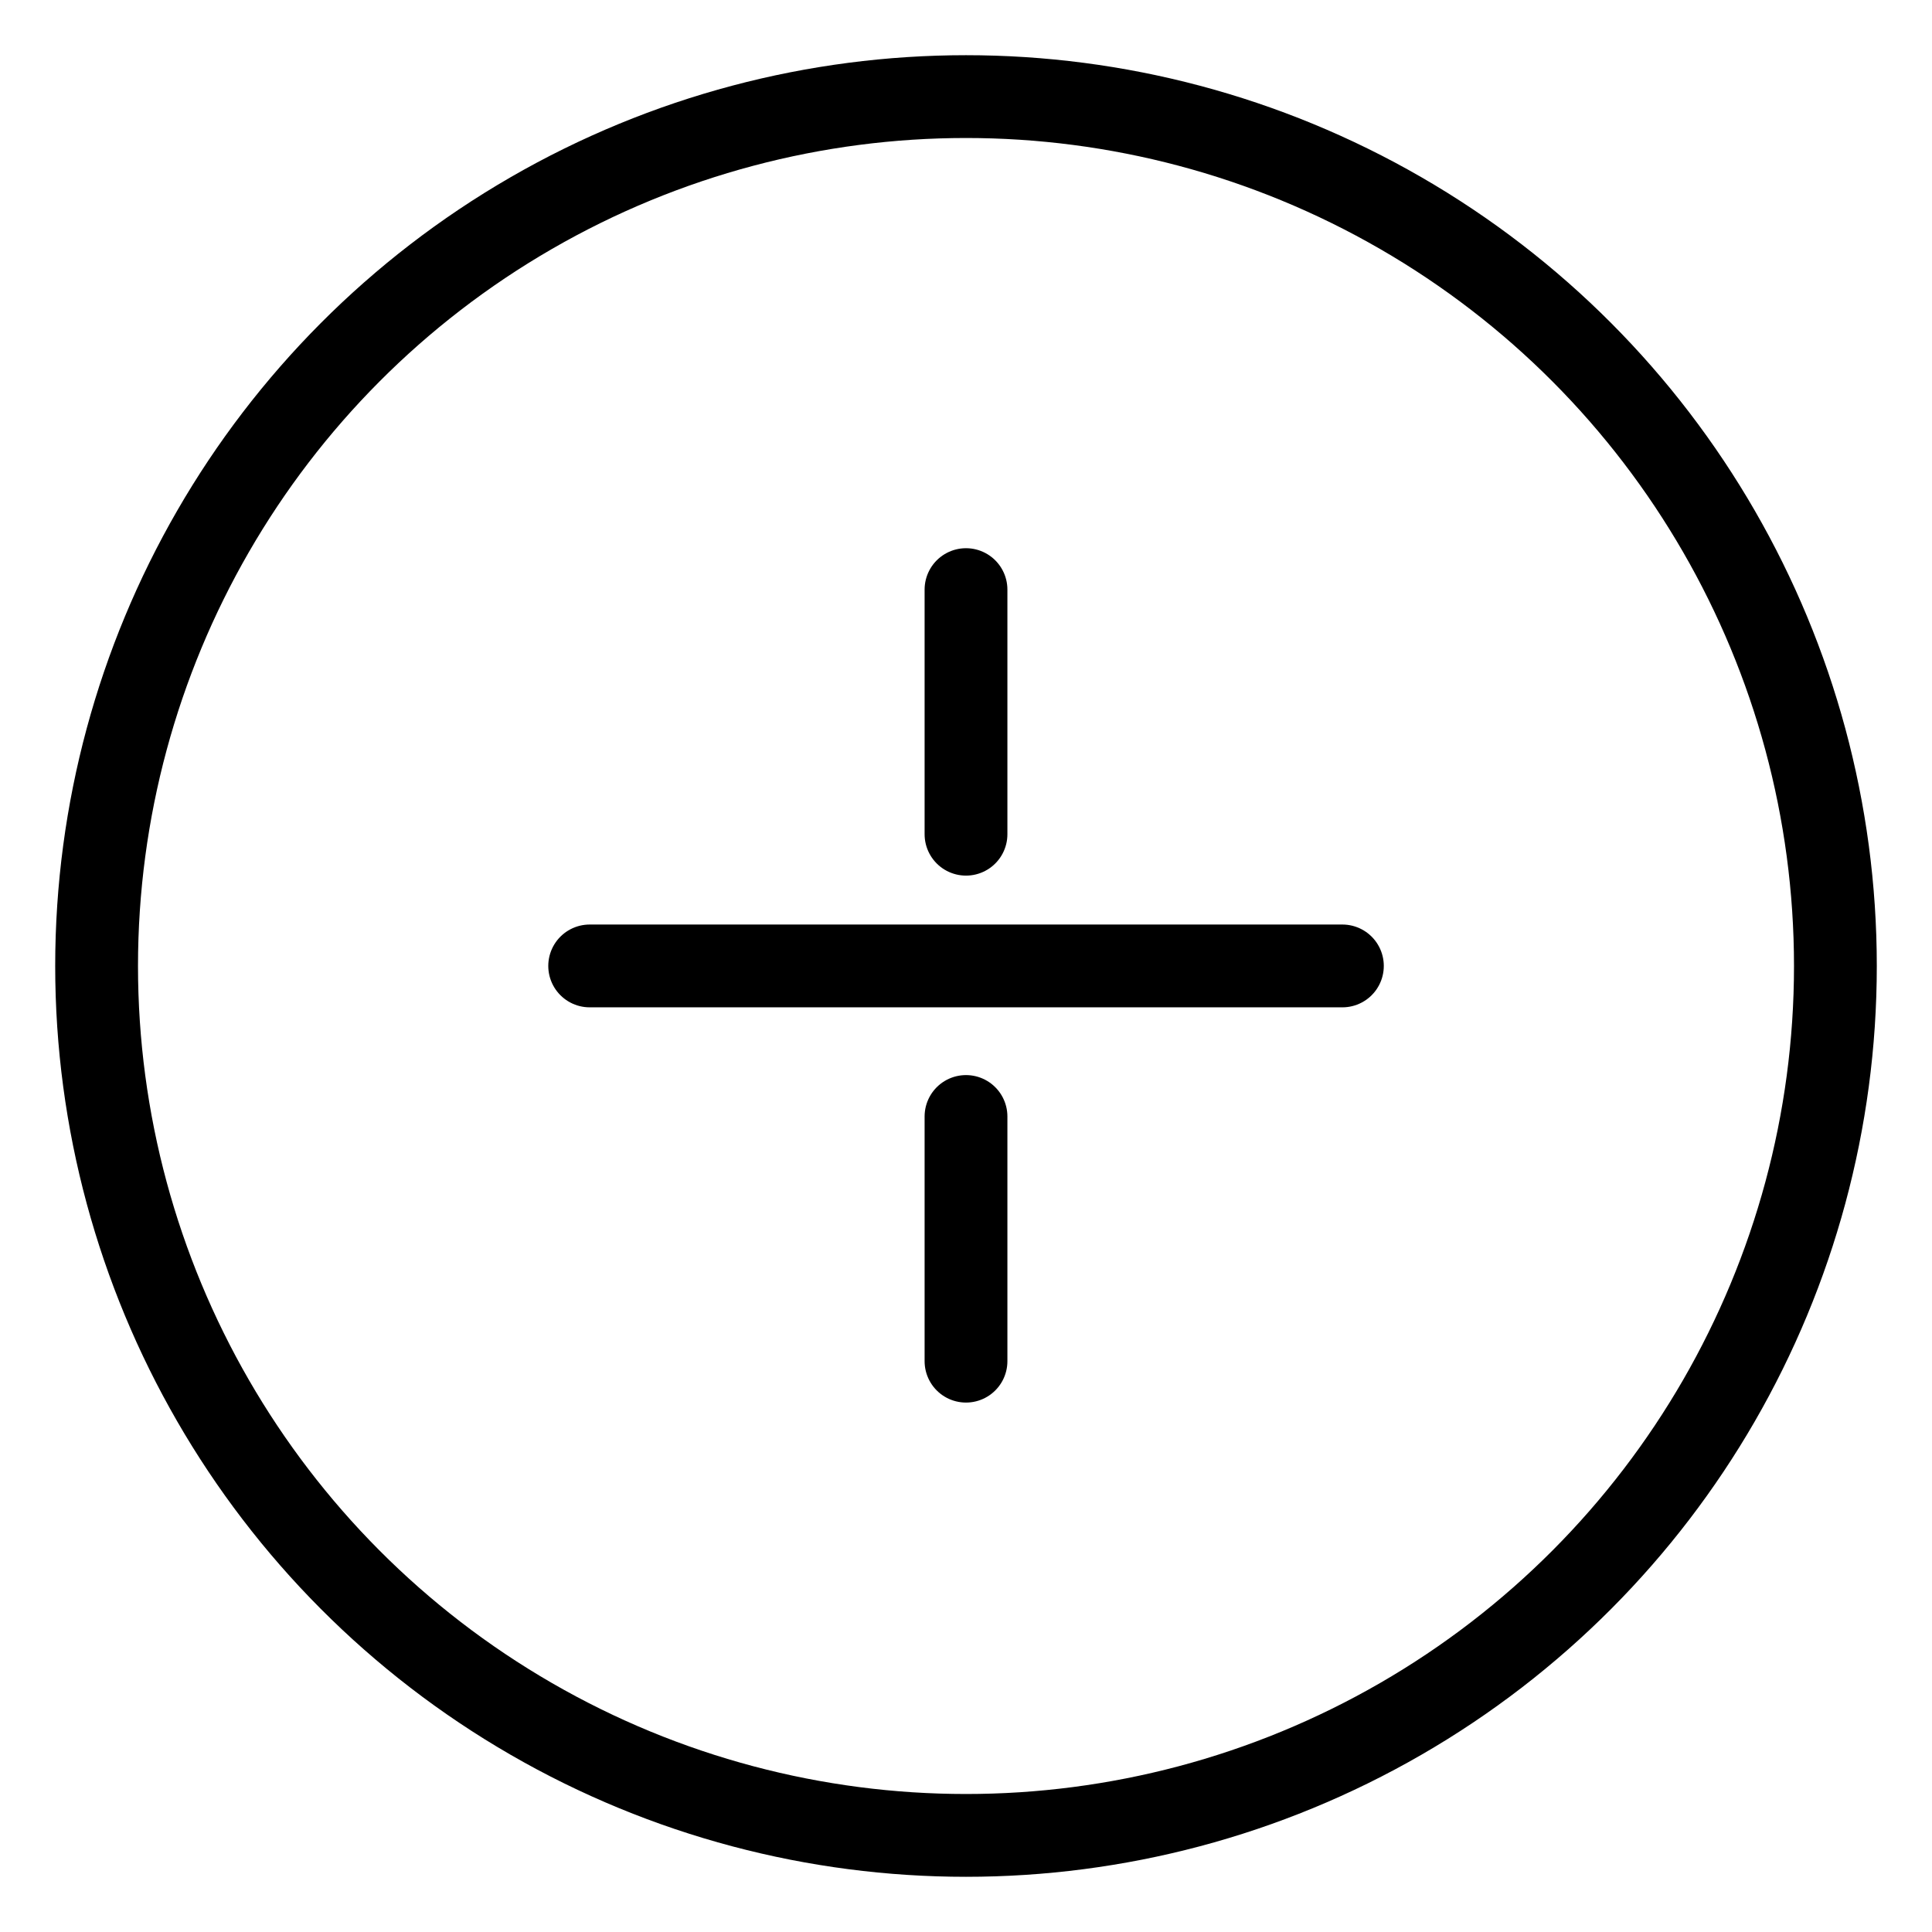 <svg width="28" height="28" viewBox="0 0 28 28" fill="none" xmlns="http://www.w3.org/2000/svg">
<g clip-path="url(#clip0_666_2844)">
<path d="M8.546 13.999H19.455M14 8.545V12.09M14 16.181V19.727" stroke="black" stroke-width="1.2" stroke-linecap="round" stroke-linejoin="round"/>
</g>
<circle cx="14" cy="14" r="12.6" stroke="black" stroke-width="1.2"/>
<defs>
<clipPath id="clip0_666_2844">
<rect width="13.091" height="13.091" fill="white" transform="translate(7.454 7.454)"/>
</clipPath>
</defs>
</svg>

